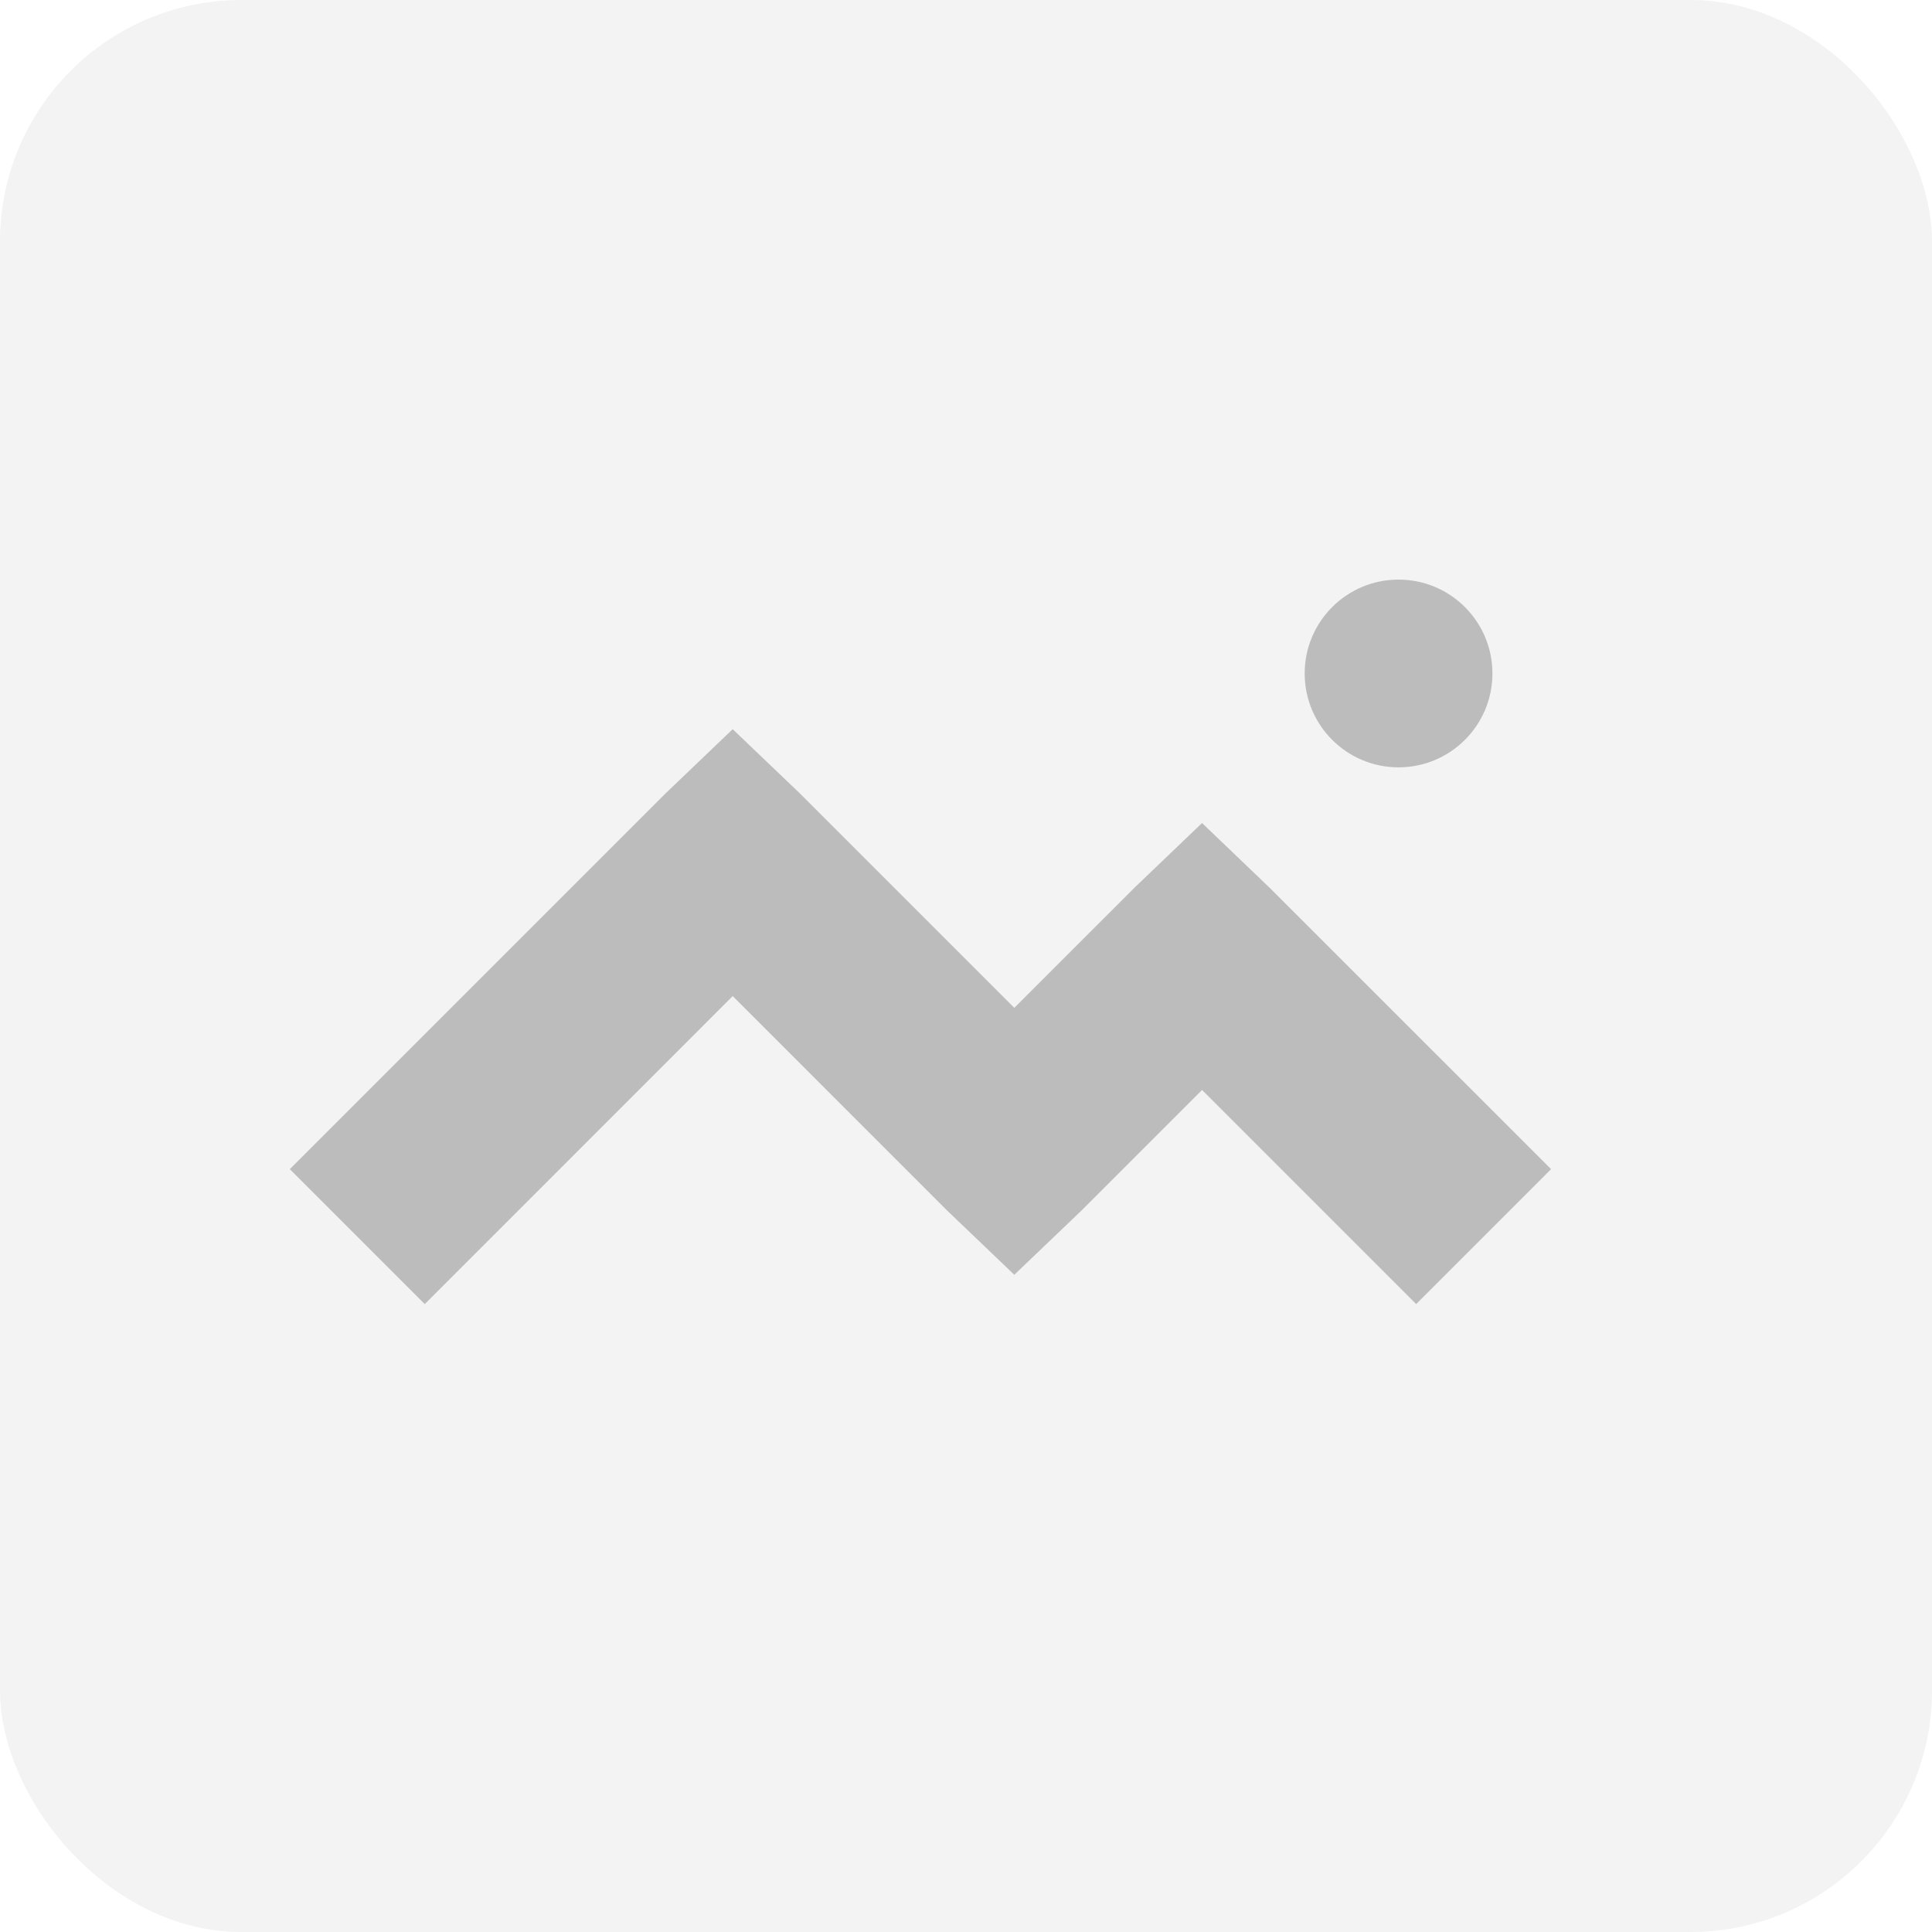 <?xml version="1.0" encoding="UTF-8"?>
<svg width="40px" height="40px" viewBox="0 0 40 40" version="1.1" xmlns="http://www.w3.org/2000/svg" xmlns:xlink="http://www.w3.org/1999/xlink">
    <!-- Generator: Sketch 41.2 (35397) - http://www.bohemiancoding.com/sketch -->
    <title>jpg</title>
    <desc>Created with Sketch.</desc>
    <defs></defs>
    <g id="Icons" stroke="none" stroke-width="1" fill="none" fill-rule="evenodd">
        <g id="jpg">
            <rect id="Rectangle-4-Copy-3" fill="#000000" opacity="0.05" x="0" y="0" width="40" height="40" rx="5"></rect>
            <g id="Image-File_000000_-1" transform="translate(6, 12)" fill="#BCBCBC">
                <path d="M22.955,0 C21.882,0 21.012,0.87 21.012,1.943 C21.012,3.017 21.882,3.887 22.955,3.887 C24.029,3.887 24.899,3.017 24.899,1.943 C24.899,0.87 24.029,0 22.955,0 Z M9.17,3.097 L7.773,4.433 L0,12.206 L2.794,15 L9.17,8.623 L13.603,13.057 L15,14.393 L16.397,13.057 L18.887,10.567 L23.32,15 L26.113,12.206 L20.283,6.377 L18.887,5.04 L17.49,6.377 L15,8.866 L10.567,4.433 L9.17,3.097 Z" id="Shape"></path>
            </g>
        </g>
    </g>
</svg>
